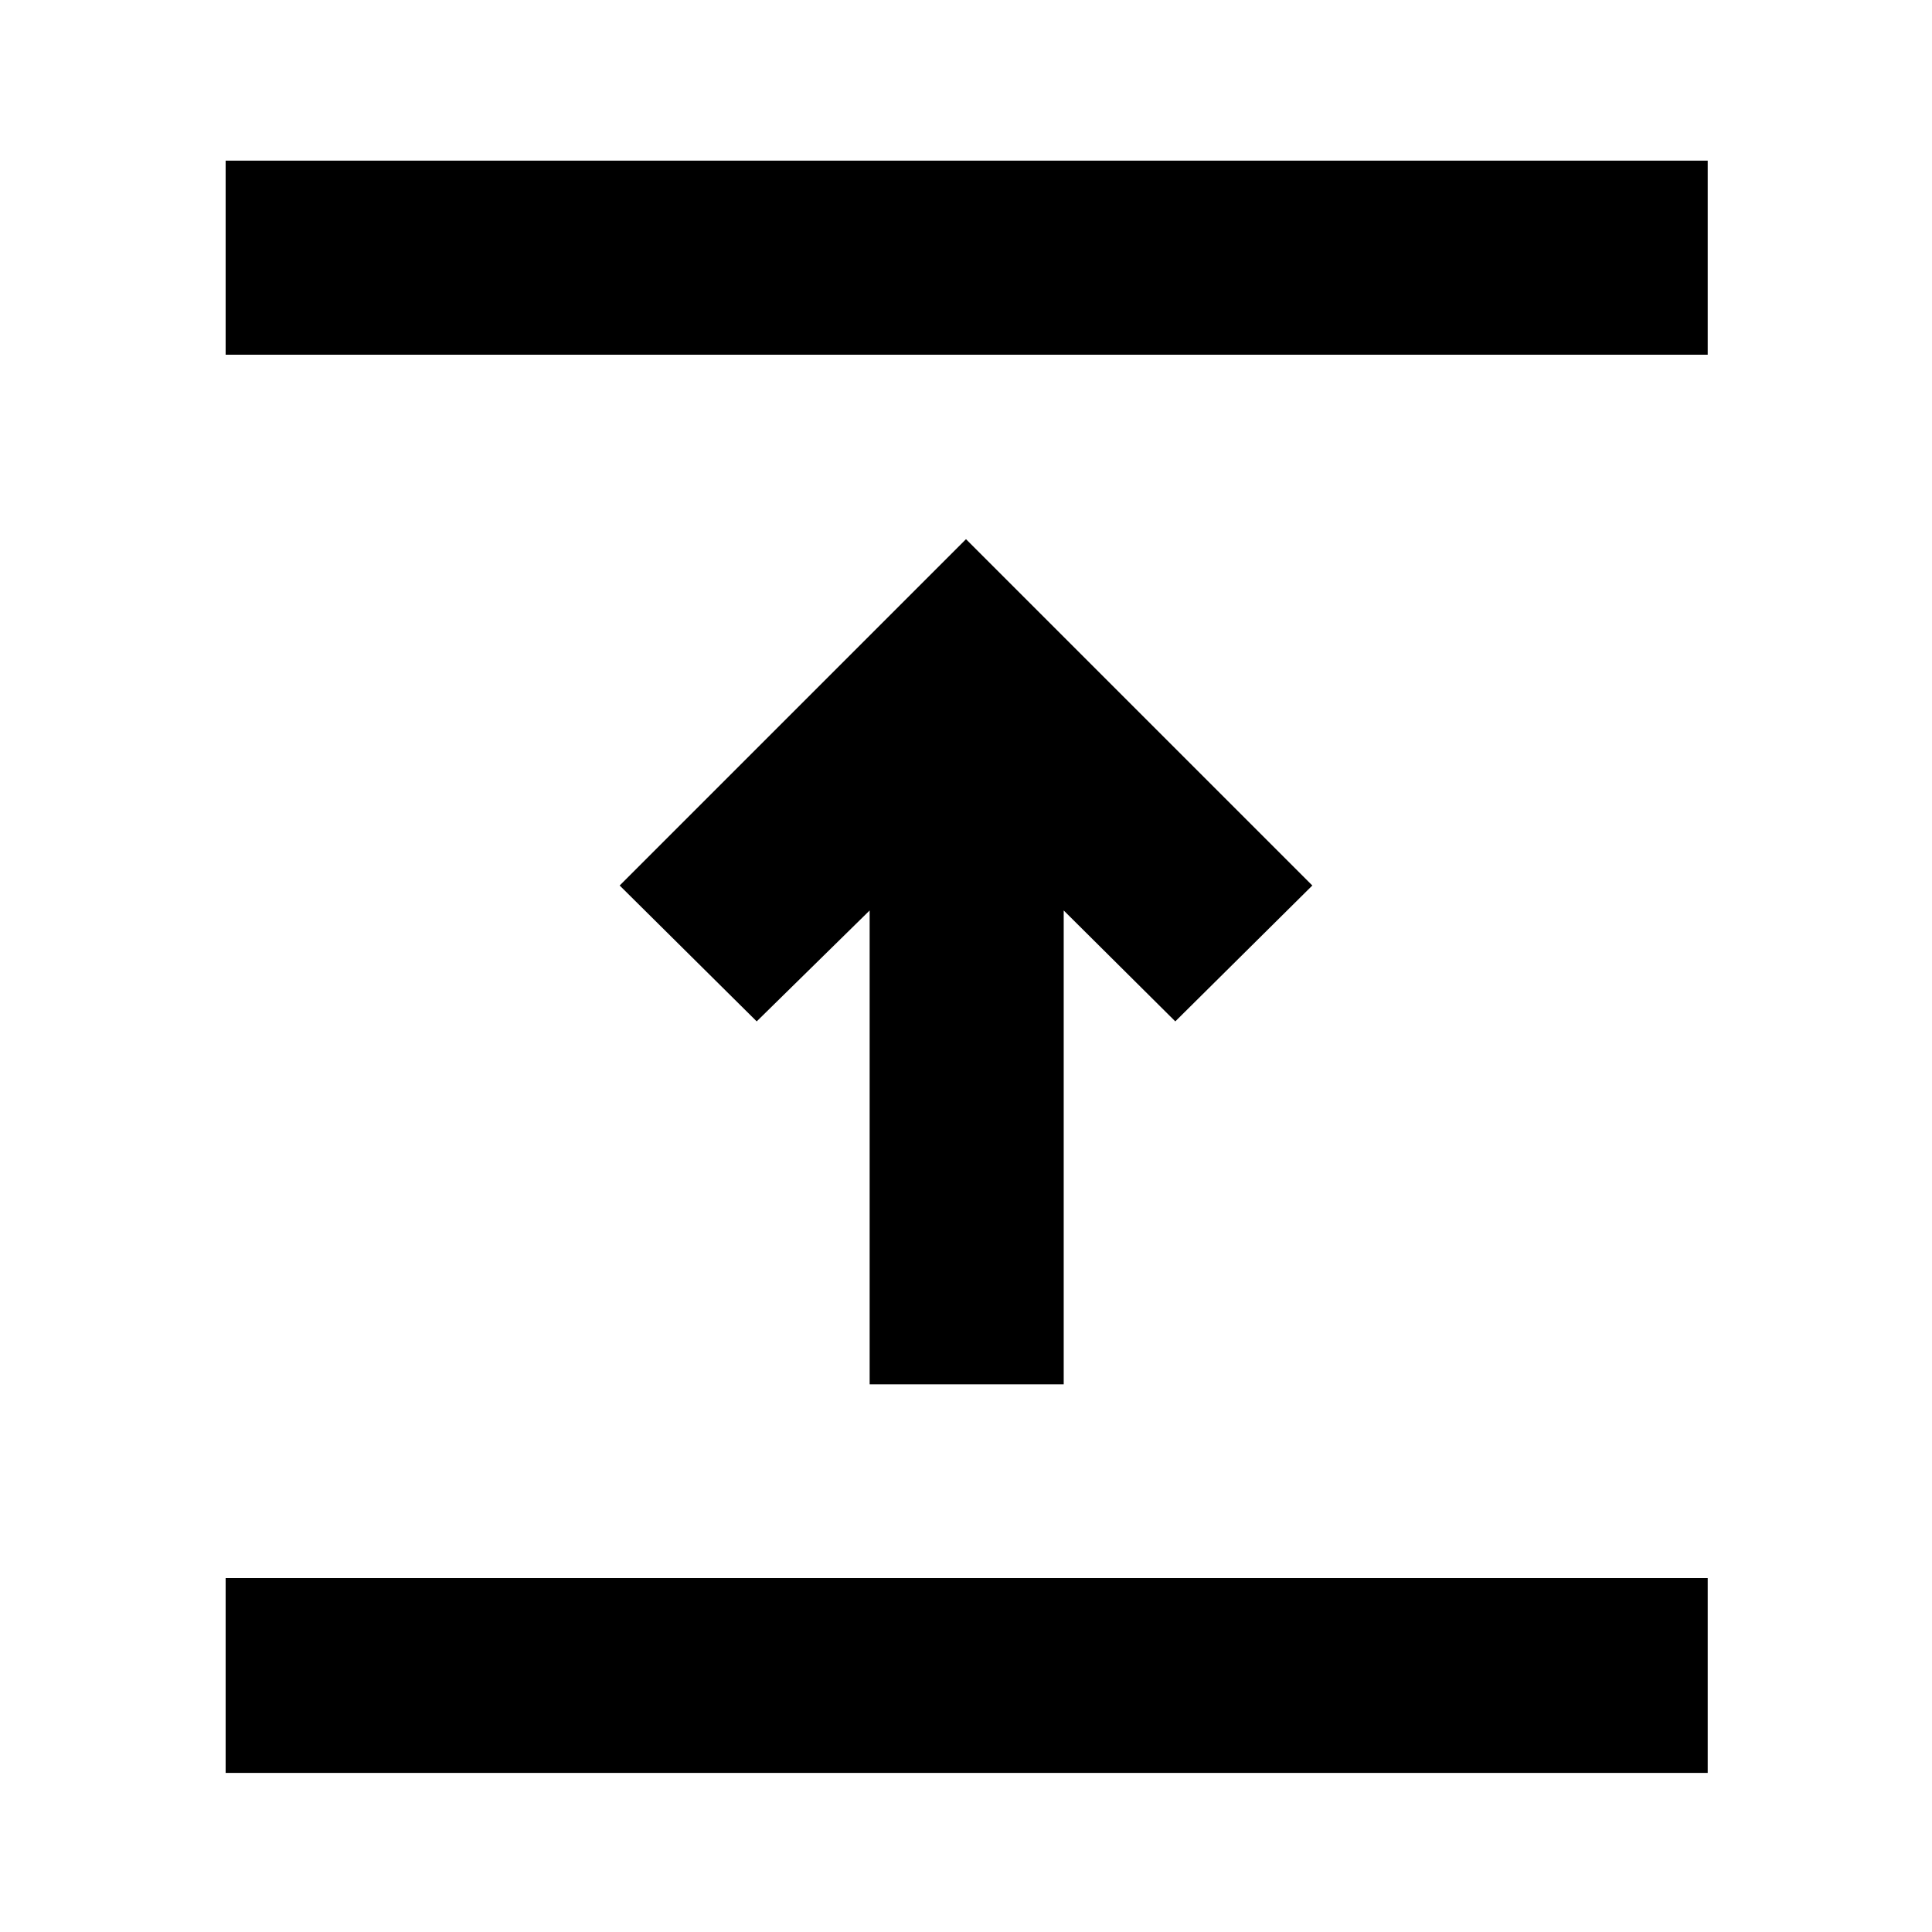 <svg xmlns="http://www.w3.org/2000/svg" height="40" viewBox="0 -960 960 960" width="40"><path d="M112.12-79.06v-96.81h736.43v96.81H112.12Zm320-193.06v-235.47L376-452.48 307.91-520 480-692.09 652.09-520 584-452.48l-55.45-55.11v235.47h-96.43Zm-320-511.62v-96.43h736.43v96.43H112.12Z"/></svg>